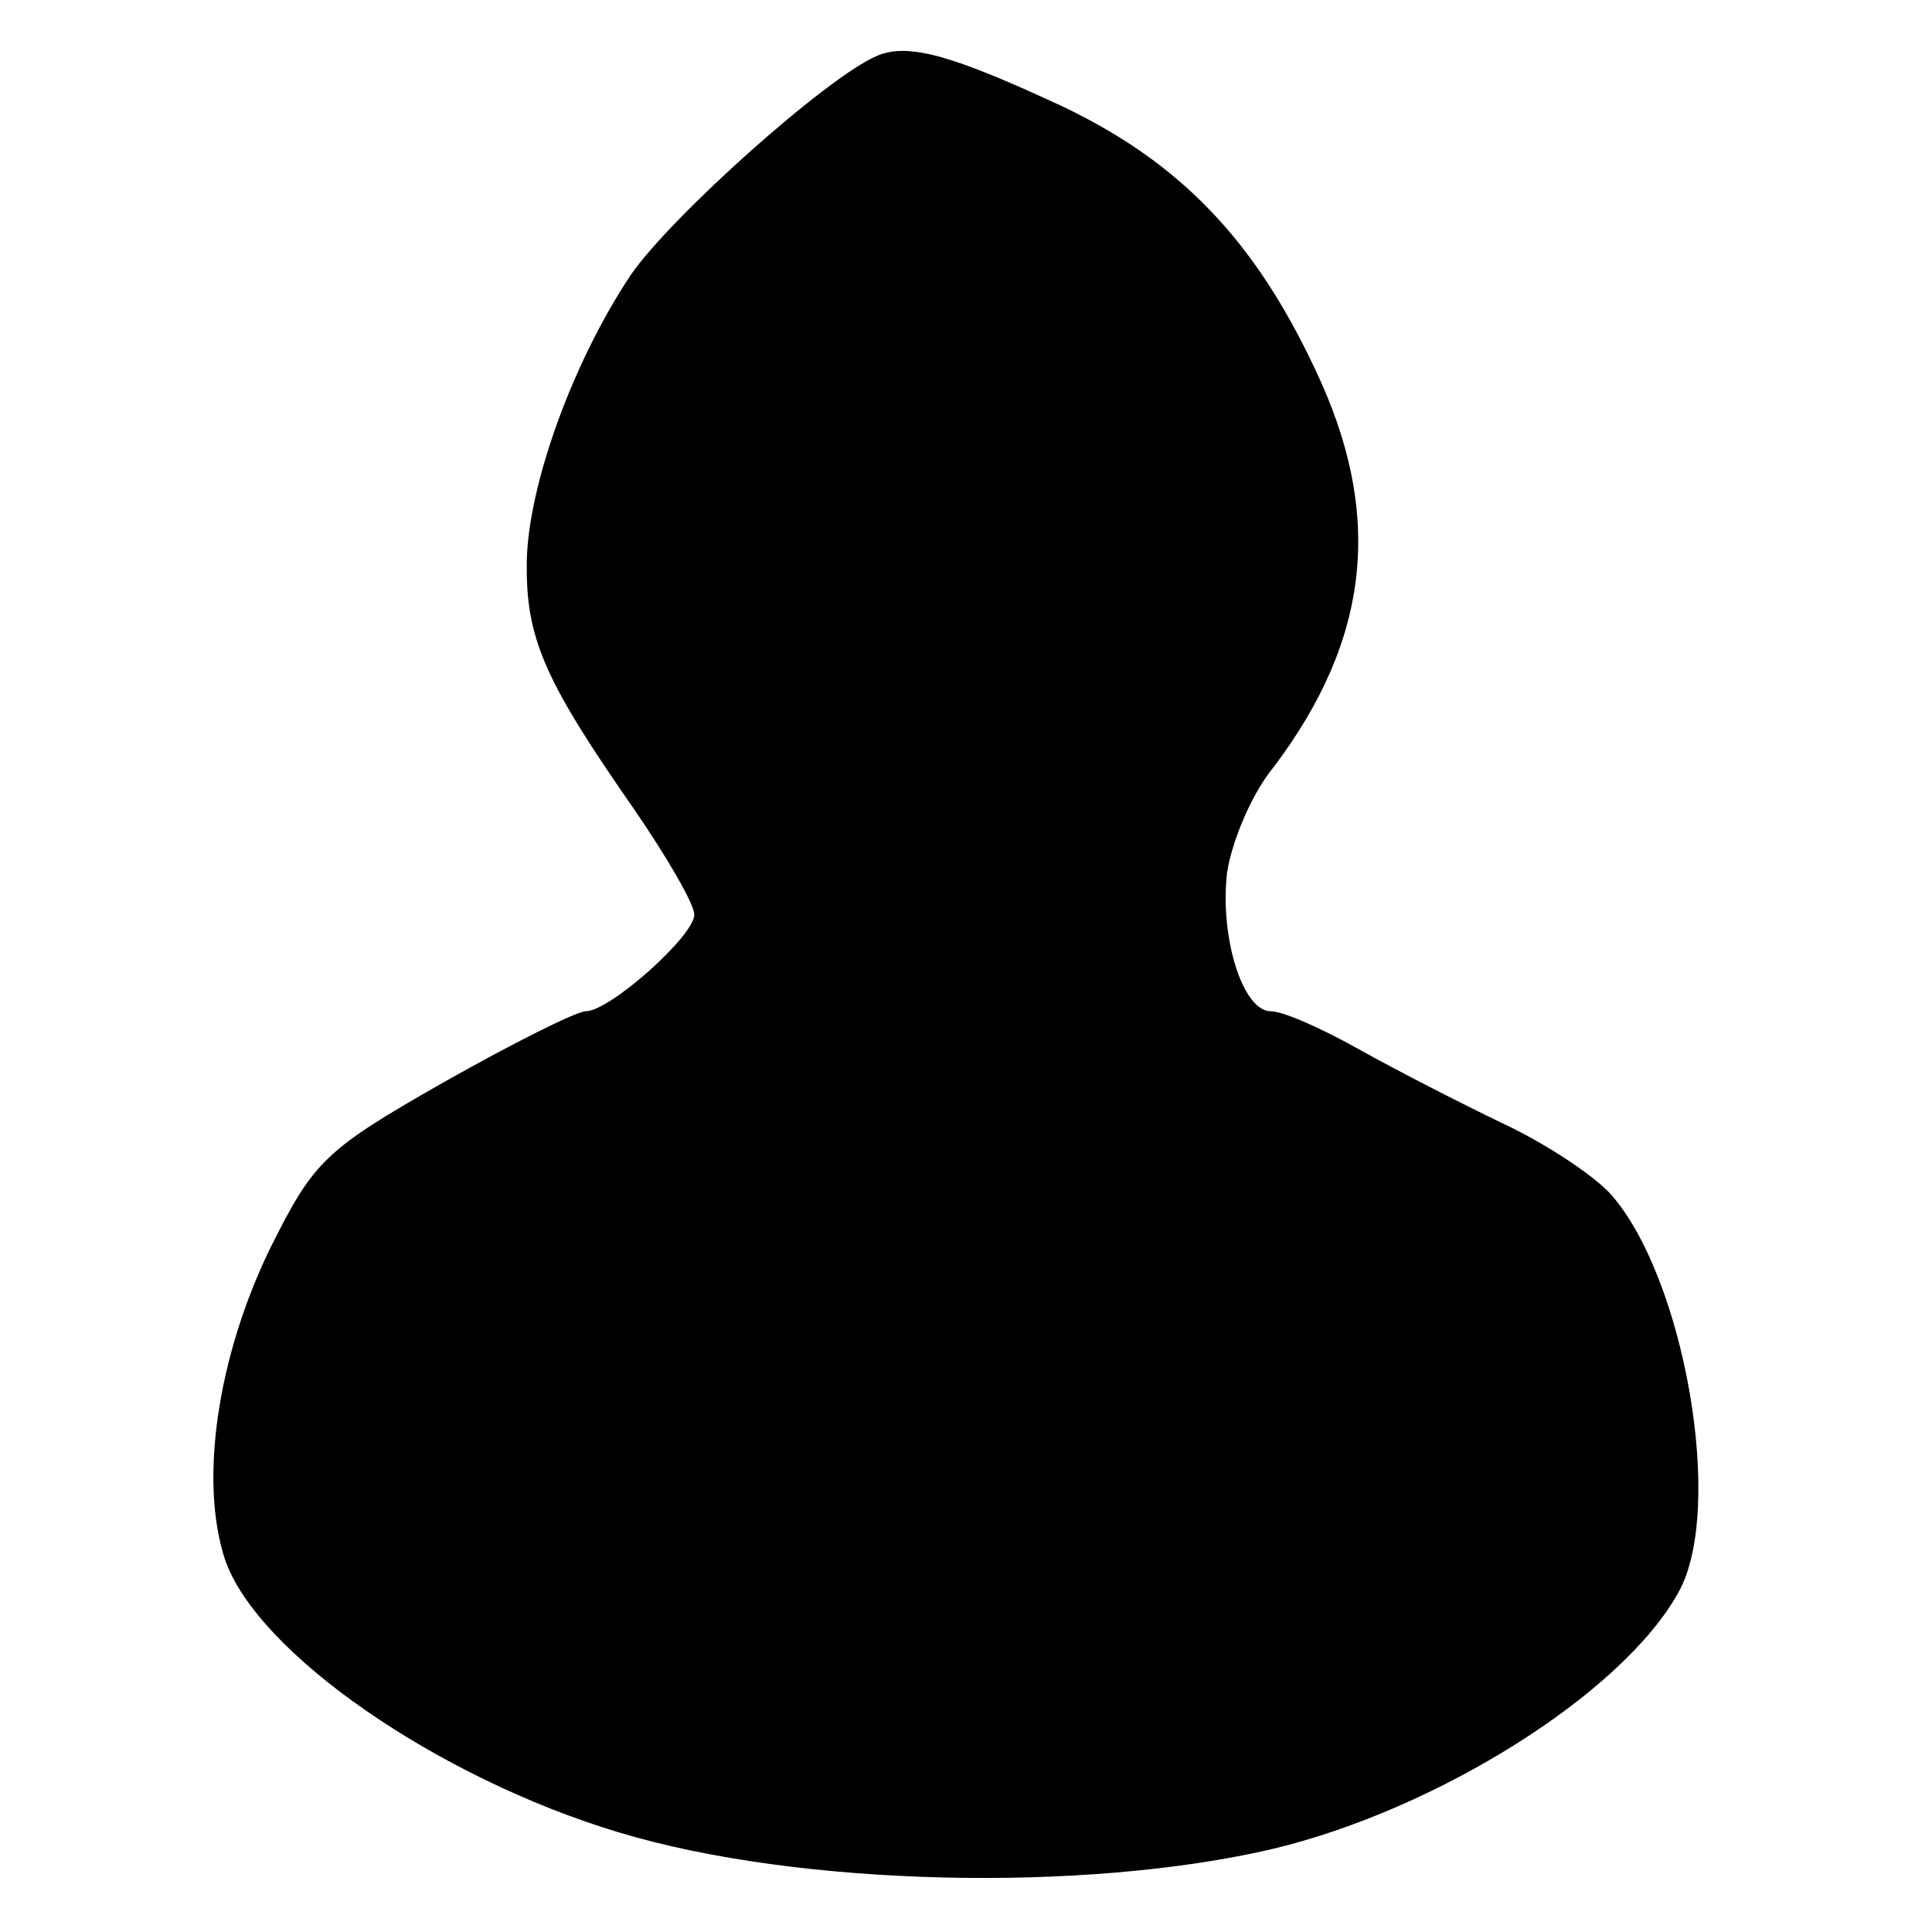 <?xml version="1.0" standalone="no"?>
<!DOCTYPE svg PUBLIC "-//W3C//DTD SVG 20010904//EN"
 "http://www.w3.org/TR/2001/REC-SVG-20010904/DTD/svg10.dtd">
<svg version="1.0" xmlns="http://www.w3.org/2000/svg"
 width="128pt" height="128pt" viewBox="0 0 128 128"
 preserveAspectRatio="xMidYMid meet">
<g transform="translate(0,128) scale(0.1,-0.1)"
fill="#000000" stroke="none">
<path d="M581 1243 c-33 -14 -136 -106 -163 -145 -40 -60 -70 -145 -69 -195 0
-48 14 -77 71 -159 22 -32 40 -63 40 -70 0 -14 -56 -64 -72 -64 -6 0 -48 -21
-94 -47 -79 -45 -86 -52 -115 -110 -35 -72 -47 -154 -30 -206 21 -62 141 -145
261 -181 119 -36 309 -40 433 -11 109 26 232 103 269 170 31 55 4 209 -45 264
-12 13 -44 34 -72 47 -27 13 -70 35 -95 49 -25 14 -50 25 -58 25 -19 0 -34 50
-29 92 3 20 16 52 31 70 64 85 73 168 27 264 -40 85 -89 136 -166 173 -73 34
-103 43 -124 34z"/>
</g>
</svg>
